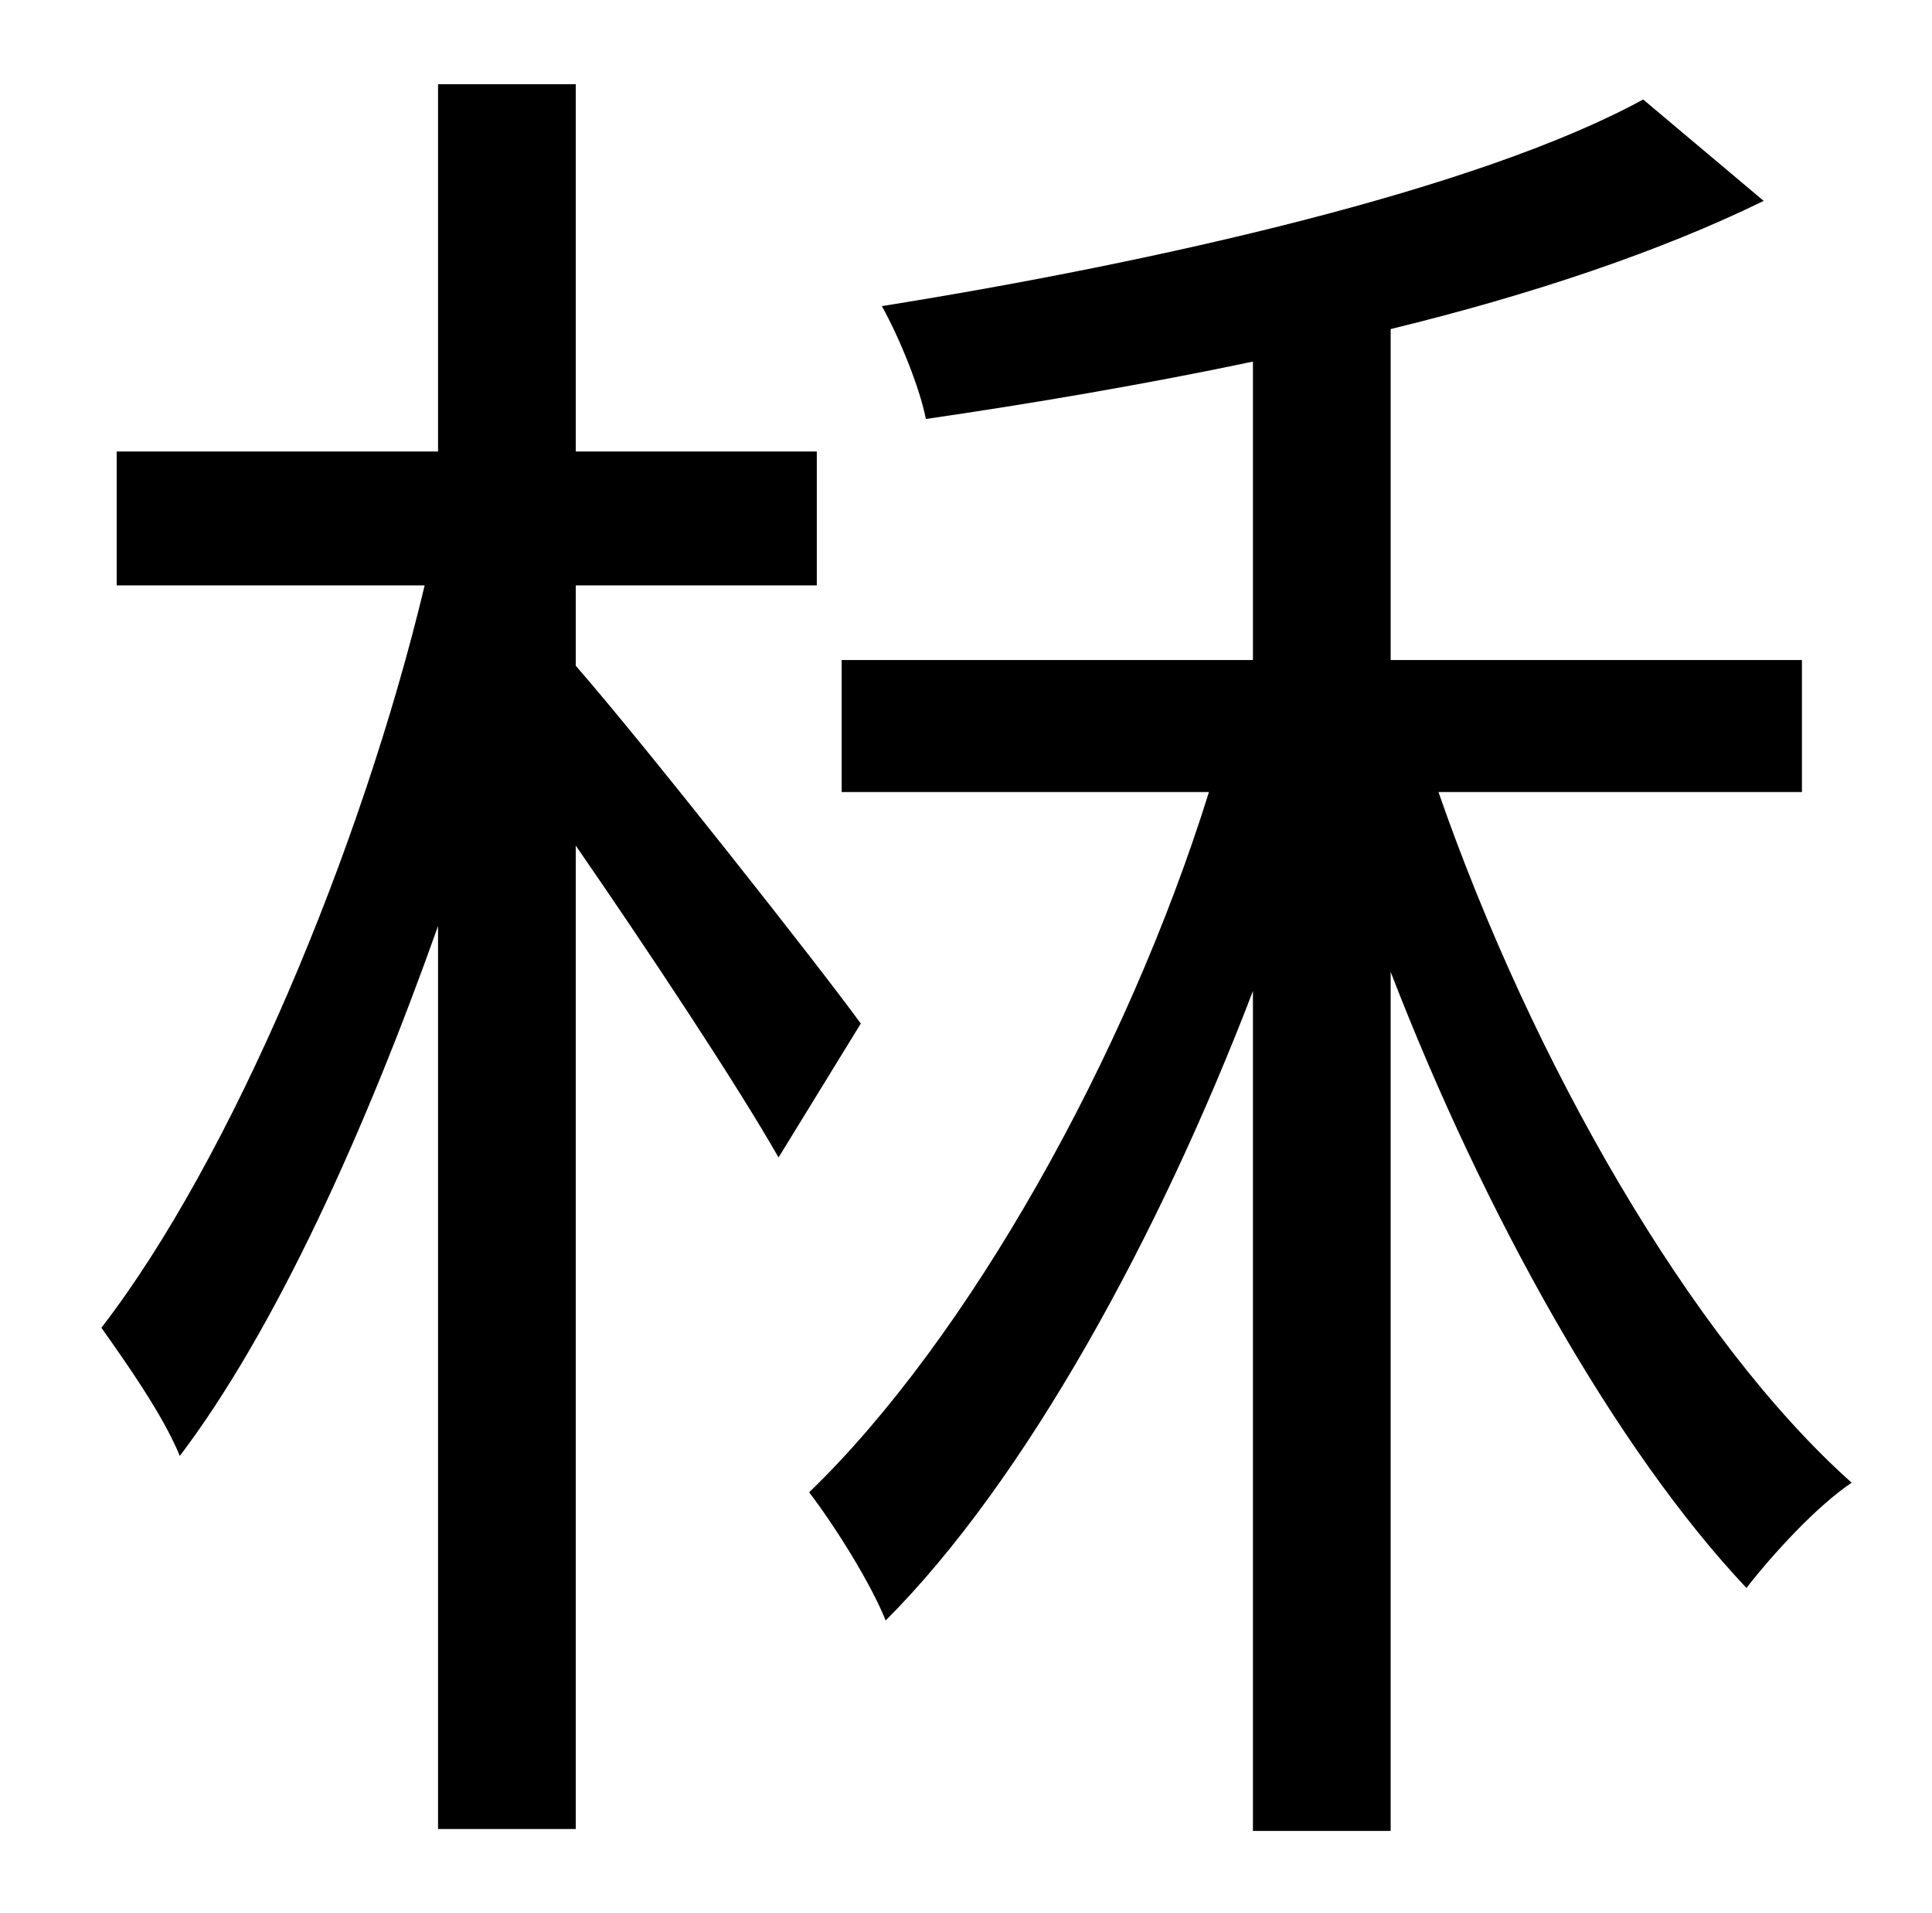 <?xml version="1.0" standalone="no"?>
<!DOCTYPE svg PUBLIC "-//W3C//DTD SVG 1.1//EN" "http://www.w3.org/Graphics/SVG/1.1/DTD/svg11.dtd" >
<svg xmlns="http://www.w3.org/2000/svg" xmlns:xlink="http://www.w3.org/1999/xlink" version="1.1" viewBox="-10 0 1010 1000">
   <path fill="currentColor"
d="M440 535l-43 70c-21 -37 -68 -108 -106 -163v514h-72v-472c-38 107 -85 211 -135 277c-9 -22 -29 -50 -41 -67c68 -88 136 -250 169 -388h-161v-70h168v-192h72v192h126v70h-126v42c35 40 128 158 149 187zM932 414h-190c49 141 132 286 216 361c-18 12 -41 37 -55 55
c-68 -72 -137 -195 -186 -322v449h-72v-439c-49 128 -119 256 -192 329c-8 -20 -27 -50 -40 -67c83 -80 166 -228 209 -366h-192v-69h215v-156c-57 12 -116 22 -171 30c-3 -16 -14 -43 -23 -59c144 -23 312 -61 398 -108l63 53c-53 26 -121 49 -195 67v173h215v69z" />
</svg>
